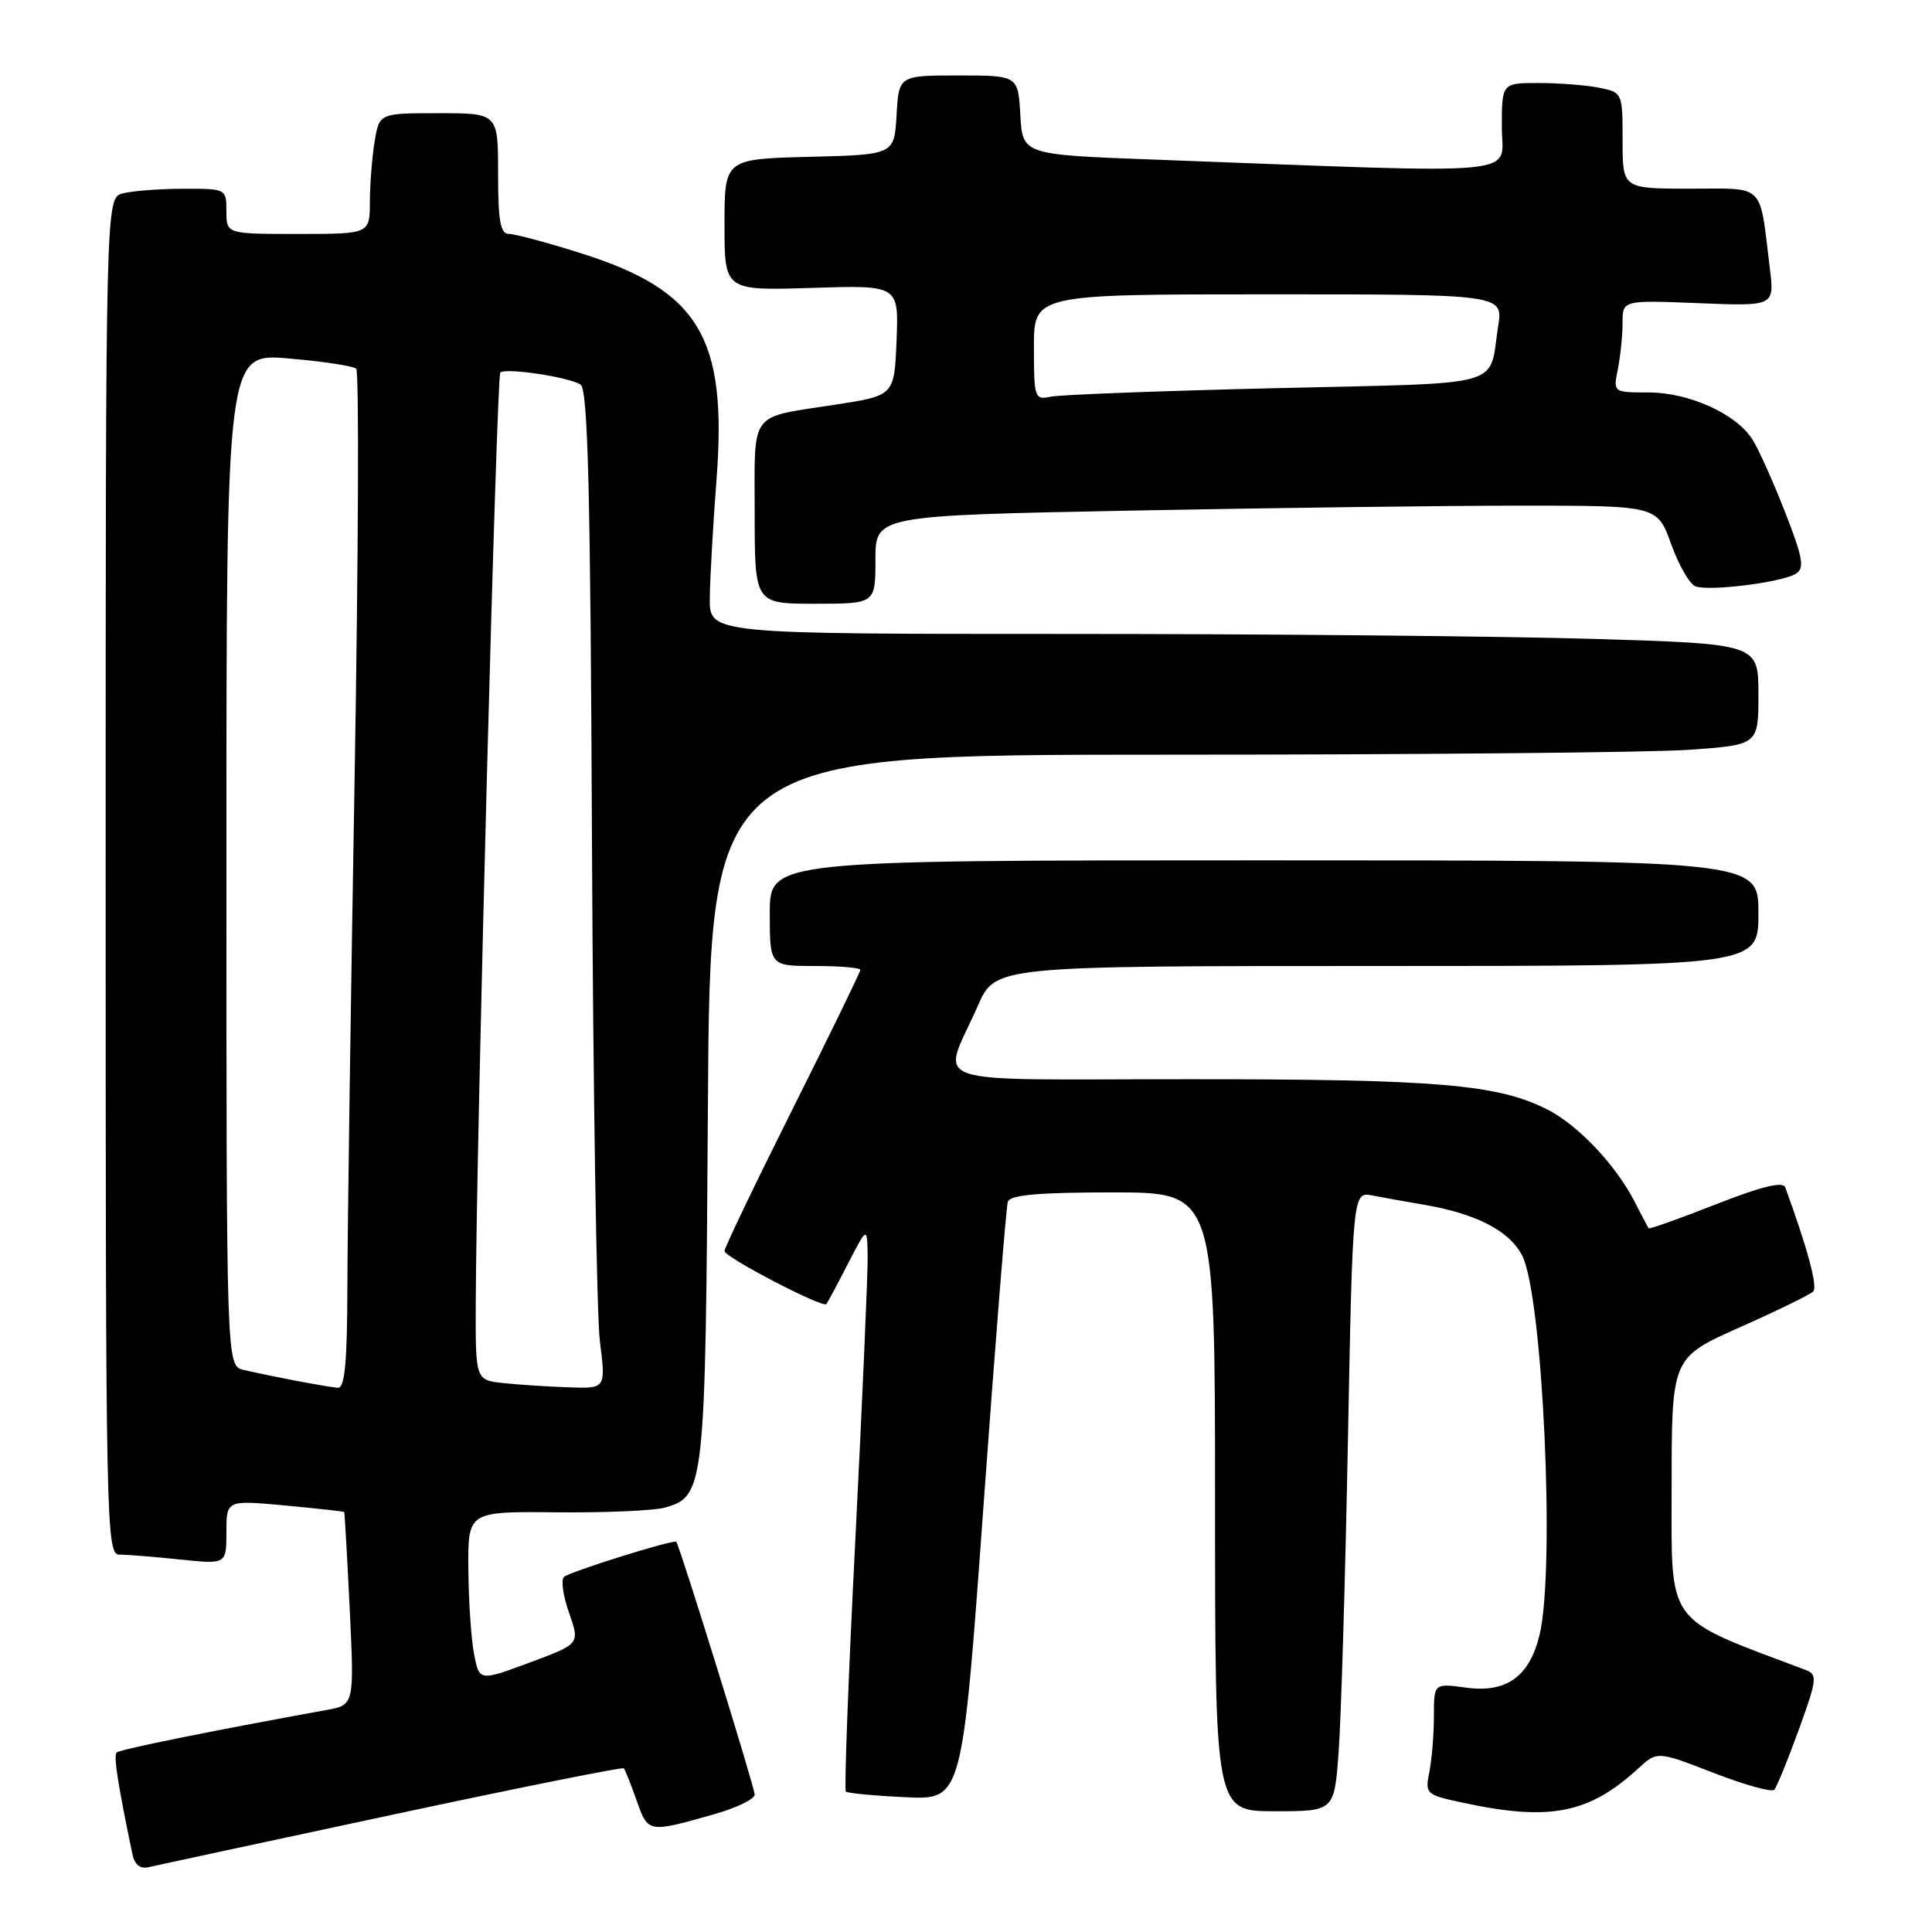 <?xml version="1.0" encoding="UTF-8" standalone="no"?>
<!DOCTYPE svg PUBLIC "-//W3C//DTD SVG 1.1//EN" "http://www.w3.org/Graphics/SVG/1.1/DTD/svg11.dtd" >
<svg xmlns="http://www.w3.org/2000/svg" xmlns:xlink="http://www.w3.org/1999/xlink" version="1.1" viewBox="0 0 256 256">
 <g >
 <path fill="currentColor"
d=" M 51.91 240.48 C 68.63 236.90 82.46 234.13 82.65 234.31 C 82.83 234.50 83.60 236.42 84.36 238.58 C 85.88 242.90 85.85 242.89 94.75 240.36 C 97.64 239.53 100.00 238.38 100.00 237.79 C 100.00 236.86 90.06 204.81 89.61 204.30 C 89.29 203.94 75.52 208.25 74.73 208.95 C 74.31 209.33 74.61 211.48 75.41 213.73 C 76.85 217.83 76.85 217.83 70.18 220.30 C 63.50 222.78 63.50 222.78 62.81 219.14 C 62.43 217.14 62.09 212.07 62.06 207.89 C 62.00 200.27 62.00 200.27 73.75 200.39 C 80.21 200.45 86.66 200.17 88.08 199.77 C 93.38 198.28 93.48 197.37 93.80 146.75 C 94.09 100.00 94.09 100.00 154.39 100.00 C 187.56 100.00 218.81 99.71 223.85 99.35 C 233.00 98.70 233.00 98.70 233.00 92.01 C 233.00 85.32 233.00 85.32 211.25 84.66 C 199.29 84.30 168.01 84.00 141.75 84.00 C 94.00 84.00 94.00 84.00 94.05 79.25 C 94.08 76.64 94.48 69.58 94.94 63.57 C 96.39 44.74 92.67 38.51 77.02 33.57 C 72.55 32.15 68.24 31.00 67.45 31.00 C 66.30 31.00 66.00 29.32 66.00 23.00 C 66.00 15.00 66.00 15.00 58.13 15.00 C 50.26 15.00 50.26 15.00 49.64 18.75 C 49.30 20.81 49.02 24.41 49.01 26.75 C 49.00 31.00 49.00 31.00 39.50 31.00 C 30.00 31.00 30.00 31.00 30.00 28.00 C 30.00 25.01 29.98 25.00 24.25 25.01 C 21.09 25.02 17.49 25.30 16.25 25.63 C 14.00 26.23 14.00 26.23 14.00 116.12 C 14.00 202.96 14.06 206.00 15.85 206.00 C 16.87 206.00 20.47 206.29 23.85 206.64 C 30.00 207.28 30.00 207.28 30.00 203.02 C 30.00 198.77 30.00 198.77 37.75 199.48 C 42.01 199.88 45.55 200.27 45.61 200.35 C 45.67 200.43 46.00 206.22 46.34 213.21 C 46.95 225.92 46.95 225.92 43.23 226.59 C 27.92 229.37 15.86 231.81 15.45 232.22 C 15.03 232.64 15.61 236.41 17.54 245.66 C 17.84 247.11 18.57 247.68 19.75 247.40 C 20.71 247.17 35.18 244.06 51.91 240.48 Z  M 177.37 232.25 C 177.69 227.99 178.25 209.51 178.60 191.20 C 179.24 157.89 179.24 157.89 181.87 158.41 C 183.32 158.70 186.30 159.23 188.50 159.60 C 195.53 160.78 199.98 163.05 201.69 166.36 C 204.41 171.62 206.08 207.61 204.03 216.50 C 202.72 222.12 199.66 224.36 194.26 223.62 C 190.00 223.04 190.00 223.04 190.00 227.39 C 190.00 229.79 189.73 233.11 189.40 234.77 C 188.81 237.72 188.91 237.82 193.95 238.89 C 205.33 241.34 210.56 240.31 217.04 234.36 C 219.59 232.02 219.59 232.02 227.04 234.91 C 231.14 236.50 234.77 237.51 235.10 237.15 C 235.43 236.79 236.89 233.22 238.34 229.22 C 240.78 222.48 240.85 221.88 239.24 221.27 C 220.44 214.19 221.50 215.64 221.50 197.04 C 221.50 179.90 221.50 179.90 230.50 175.89 C 235.45 173.69 239.84 171.55 240.26 171.13 C 240.88 170.52 239.54 165.51 236.55 157.32 C 236.25 156.51 233.38 157.22 227.39 159.57 C 222.59 161.46 218.57 162.89 218.46 162.75 C 218.35 162.61 217.51 161.04 216.61 159.26 C 214.14 154.41 209.14 149.11 205.06 147.03 C 198.49 143.68 190.53 143.00 157.75 143.00 C 121.43 143.00 124.78 144.16 129.58 133.25 C 131.89 128.00 131.89 128.00 182.44 128.00 C 233.00 128.00 233.00 128.00 233.00 121.00 C 233.00 114.00 233.00 114.00 167.50 114.00 C 102.00 114.00 102.00 114.00 102.00 121.00 C 102.00 128.00 102.00 128.00 108.00 128.00 C 111.30 128.00 114.00 128.23 114.00 128.51 C 114.00 128.79 109.95 137.11 105.00 147.00 C 100.05 156.89 96.00 165.34 96.00 165.77 C 96.00 166.58 109.01 173.35 109.50 172.80 C 109.64 172.63 110.92 170.25 112.33 167.50 C 114.91 162.50 114.91 162.50 114.97 166.50 C 115.00 168.70 114.27 185.46 113.35 203.75 C 112.42 222.03 111.85 237.17 112.08 237.39 C 112.31 237.61 115.88 237.95 120.00 238.14 C 127.50 238.50 127.50 238.50 130.32 199.50 C 131.87 178.05 133.32 159.94 133.54 159.25 C 133.83 158.33 137.52 158.00 147.47 158.00 C 161.00 158.00 161.00 158.00 161.00 199.00 C 161.00 240.00 161.00 240.00 168.90 240.00 C 176.79 240.00 176.79 240.00 177.37 232.25 Z  M 116.00 74.16 C 116.00 68.32 116.00 68.32 149.75 67.66 C 168.31 67.30 191.62 67.00 201.55 67.00 C 219.60 67.00 219.60 67.00 221.43 72.08 C 222.44 74.88 223.88 77.40 224.65 77.69 C 226.44 78.38 236.09 77.18 237.95 76.03 C 239.14 75.29 238.92 73.97 236.52 67.83 C 234.95 63.80 233.00 59.46 232.18 58.19 C 229.99 54.80 223.78 52.00 218.41 52.00 C 213.75 52.00 213.75 52.00 214.38 48.88 C 214.72 47.16 215.00 44.40 215.00 42.76 C 215.00 39.77 215.00 39.77 225.06 40.17 C 235.13 40.58 235.13 40.58 234.51 35.54 C 233.11 24.09 234.02 25.00 223.92 25.00 C 215.00 25.00 215.00 25.00 215.00 18.62 C 215.00 12.28 214.98 12.25 211.88 11.62 C 210.16 11.28 206.56 11.00 203.88 11.00 C 199.00 11.00 199.00 11.00 199.00 16.86 C 199.00 23.43 203.31 23.03 153.00 21.15 C 135.50 20.50 135.50 20.50 135.20 15.25 C 134.90 10.00 134.90 10.00 127.00 10.00 C 119.10 10.00 119.10 10.00 118.80 15.25 C 118.50 20.50 118.50 20.50 107.25 20.78 C 96.00 21.07 96.00 21.07 96.00 29.79 C 96.00 38.51 96.00 38.51 107.55 38.15 C 119.09 37.78 119.09 37.78 118.80 45.10 C 118.50 52.42 118.50 52.42 110.69 53.62 C 99.12 55.41 100.00 54.23 100.00 67.97 C 100.00 80.00 100.00 80.00 108.00 80.00 C 116.00 80.00 116.00 80.00 116.00 74.16 Z  M 39.00 182.92 C 36.52 182.44 33.49 181.81 32.25 181.51 C 30.00 180.96 30.00 180.96 30.00 113.88 C 30.00 46.79 30.00 46.79 38.25 47.50 C 42.79 47.88 46.82 48.50 47.20 48.86 C 47.59 49.22 47.49 73.58 46.99 103.00 C 46.48 132.43 46.05 162.69 46.03 170.25 C 46.01 180.63 45.69 183.97 44.75 183.89 C 44.06 183.83 41.48 183.39 39.00 182.92 Z  M 66.75 183.27 C 63.00 182.88 63.00 182.88 63.04 172.69 C 63.11 151.39 65.80 49.87 66.29 49.37 C 66.97 48.70 75.28 49.94 76.92 50.95 C 77.90 51.56 78.24 64.88 78.44 111.61 C 78.59 144.55 79.06 174.31 79.49 177.75 C 80.28 184.00 80.28 184.00 75.39 183.83 C 72.70 183.74 68.81 183.49 66.75 183.27 Z  M 137.00 46.02 C 137.00 39.00 137.00 39.00 168.09 39.00 C 199.18 39.00 199.18 39.00 198.51 43.25 C 197.23 51.48 200.03 50.70 169.22 51.43 C 153.97 51.79 140.49 52.30 139.25 52.56 C 137.09 53.02 137.00 52.77 137.00 46.02 Z "/>
</g>
</svg>